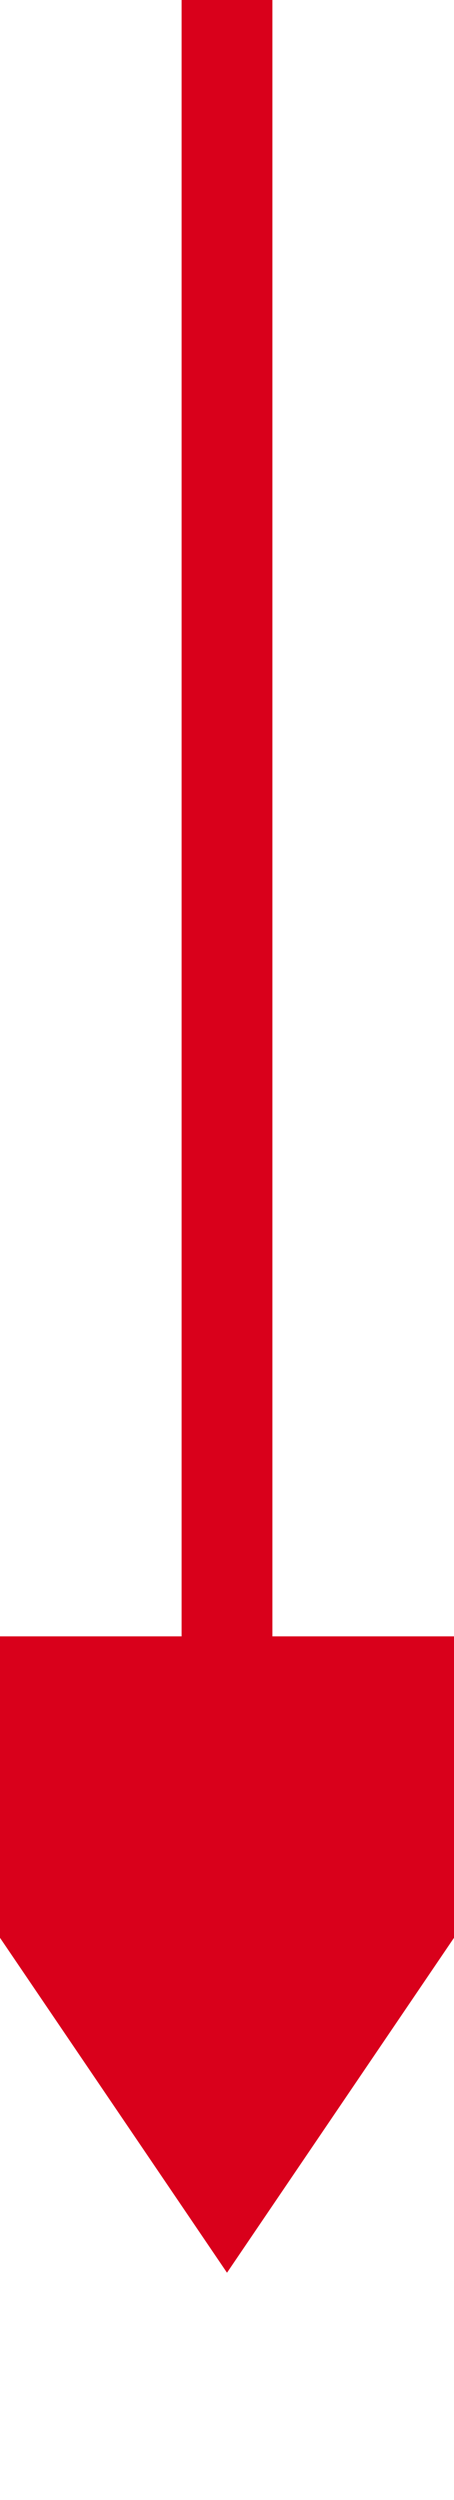﻿<?xml version="1.0" encoding="utf-8"?>
<svg version="1.1" xmlns:xlink="http://www.w3.org/1999/xlink" width="10px" height="55px" preserveAspectRatio="xMidYMin meet" viewBox="1233 2376  8 55" xmlns="http://www.w3.org/2000/svg">
  <path d="M 1237 2376  L 1237 2414  " stroke-width="2" stroke="#d9001b" fill="none" />
  <path d="M 1227.5 2412  L 1237 2426  L 1246.5 2412  L 1227.5 2412  Z " fill-rule="nonzero" fill="#d9001b" stroke="none" />
</svg>